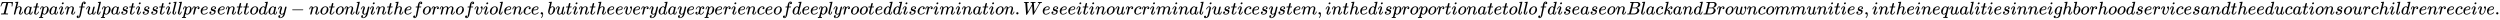 <svg xmlns:xlink="http://www.w3.org/1999/xlink" width="319.047ex" height="2.509ex" style="vertical-align: -0.671ex;" viewBox="0 -791.3 137367.1 1080.4" role="img" focusable="false" xmlns="http://www.w3.org/2000/svg" aria-labelledby="MathJax-SVG-1-Title">
<title id="MathJax-SVG-1-Title">That painful past is still present today - not only in the form of violence, but in the everyday experience of deeply rooted discrimination. We see it in our criminal justice system, in the disproportionate toll of disease on Black and Brown communities, in the inequalities in neighborhood services and the educations our children receive.</title>
<defs aria-hidden="true">
<path stroke-width="1" id="E1-MJMATHI-54" d="M40 437Q21 437 21 445Q21 450 37 501T71 602L88 651Q93 669 101 677H569H659Q691 677 697 676T704 667Q704 661 687 553T668 444Q668 437 649 437Q640 437 637 437T631 442L629 445Q629 451 635 490T641 551Q641 586 628 604T573 629Q568 630 515 631Q469 631 457 630T439 622Q438 621 368 343T298 60Q298 48 386 46Q418 46 427 45T436 36Q436 31 433 22Q429 4 424 1L422 0Q419 0 415 0Q410 0 363 1T228 2Q99 2 64 0H49Q43 6 43 9T45 27Q49 40 55 46H83H94Q174 46 189 55Q190 56 191 56Q196 59 201 76T241 233Q258 301 269 344Q339 619 339 625Q339 630 310 630H279Q212 630 191 624Q146 614 121 583T67 467Q60 445 57 441T43 437H40Z"></path>
<path stroke-width="1" id="E1-MJMATHI-68" d="M137 683Q138 683 209 688T282 694Q294 694 294 685Q294 674 258 534Q220 386 220 383Q220 381 227 388Q288 442 357 442Q411 442 444 415T478 336Q478 285 440 178T402 50Q403 36 407 31T422 26Q450 26 474 56T513 138Q516 149 519 151T535 153Q555 153 555 145Q555 144 551 130Q535 71 500 33Q466 -10 419 -10H414Q367 -10 346 17T325 74Q325 90 361 192T398 345Q398 404 354 404H349Q266 404 205 306L198 293L164 158Q132 28 127 16Q114 -11 83 -11Q69 -11 59 -2T48 16Q48 30 121 320L195 616Q195 629 188 632T149 637H128Q122 643 122 645T124 664Q129 683 137 683Z"></path>
<path stroke-width="1" id="E1-MJMATHI-61" d="M33 157Q33 258 109 349T280 441Q331 441 370 392Q386 422 416 422Q429 422 439 414T449 394Q449 381 412 234T374 68Q374 43 381 35T402 26Q411 27 422 35Q443 55 463 131Q469 151 473 152Q475 153 483 153H487Q506 153 506 144Q506 138 501 117T481 63T449 13Q436 0 417 -8Q409 -10 393 -10Q359 -10 336 5T306 36L300 51Q299 52 296 50Q294 48 292 46Q233 -10 172 -10Q117 -10 75 30T33 157ZM351 328Q351 334 346 350T323 385T277 405Q242 405 210 374T160 293Q131 214 119 129Q119 126 119 118T118 106Q118 61 136 44T179 26Q217 26 254 59T298 110Q300 114 325 217T351 328Z"></path>
<path stroke-width="1" id="E1-MJMATHI-74" d="M26 385Q19 392 19 395Q19 399 22 411T27 425Q29 430 36 430T87 431H140L159 511Q162 522 166 540T173 566T179 586T187 603T197 615T211 624T229 626Q247 625 254 615T261 596Q261 589 252 549T232 470L222 433Q222 431 272 431H323Q330 424 330 420Q330 398 317 385H210L174 240Q135 80 135 68Q135 26 162 26Q197 26 230 60T283 144Q285 150 288 151T303 153H307Q322 153 322 145Q322 142 319 133Q314 117 301 95T267 48T216 6T155 -11Q125 -11 98 4T59 56Q57 64 57 83V101L92 241Q127 382 128 383Q128 385 77 385H26Z"></path>
<path stroke-width="1" id="E1-MJMATHI-70" d="M23 287Q24 290 25 295T30 317T40 348T55 381T75 411T101 433T134 442Q209 442 230 378L240 387Q302 442 358 442Q423 442 460 395T497 281Q497 173 421 82T249 -10Q227 -10 210 -4Q199 1 187 11T168 28L161 36Q160 35 139 -51T118 -138Q118 -144 126 -145T163 -148H188Q194 -155 194 -157T191 -175Q188 -187 185 -190T172 -194Q170 -194 161 -194T127 -193T65 -192Q-5 -192 -24 -194H-32Q-39 -187 -39 -183Q-37 -156 -26 -148H-6Q28 -147 33 -136Q36 -130 94 103T155 350Q156 355 156 364Q156 405 131 405Q109 405 94 377T71 316T59 280Q57 278 43 278H29Q23 284 23 287ZM178 102Q200 26 252 26Q282 26 310 49T356 107Q374 141 392 215T411 325V331Q411 405 350 405Q339 405 328 402T306 393T286 380T269 365T254 350T243 336T235 326L232 322Q232 321 229 308T218 264T204 212Q178 106 178 102Z"></path>
<path stroke-width="1" id="E1-MJMATHI-69" d="M184 600Q184 624 203 642T247 661Q265 661 277 649T290 619Q290 596 270 577T226 557Q211 557 198 567T184 600ZM21 287Q21 295 30 318T54 369T98 420T158 442Q197 442 223 419T250 357Q250 340 236 301T196 196T154 83Q149 61 149 51Q149 26 166 26Q175 26 185 29T208 43T235 78T260 137Q263 149 265 151T282 153Q302 153 302 143Q302 135 293 112T268 61T223 11T161 -11Q129 -11 102 10T74 74Q74 91 79 106T122 220Q160 321 166 341T173 380Q173 404 156 404H154Q124 404 99 371T61 287Q60 286 59 284T58 281T56 279T53 278T49 278T41 278H27Q21 284 21 287Z"></path>
<path stroke-width="1" id="E1-MJMATHI-6E" d="M21 287Q22 293 24 303T36 341T56 388T89 425T135 442Q171 442 195 424T225 390T231 369Q231 367 232 367L243 378Q304 442 382 442Q436 442 469 415T503 336T465 179T427 52Q427 26 444 26Q450 26 453 27Q482 32 505 65T540 145Q542 153 560 153Q580 153 580 145Q580 144 576 130Q568 101 554 73T508 17T439 -10Q392 -10 371 17T350 73Q350 92 386 193T423 345Q423 404 379 404H374Q288 404 229 303L222 291L189 157Q156 26 151 16Q138 -11 108 -11Q95 -11 87 -5T76 7T74 17Q74 30 112 180T152 343Q153 348 153 366Q153 405 129 405Q91 405 66 305Q60 285 60 284Q58 278 41 278H27Q21 284 21 287Z"></path>
<path stroke-width="1" id="E1-MJMATHI-66" d="M118 -162Q120 -162 124 -164T135 -167T147 -168Q160 -168 171 -155T187 -126Q197 -99 221 27T267 267T289 382V385H242Q195 385 192 387Q188 390 188 397L195 425Q197 430 203 430T250 431Q298 431 298 432Q298 434 307 482T319 540Q356 705 465 705Q502 703 526 683T550 630Q550 594 529 578T487 561Q443 561 443 603Q443 622 454 636T478 657L487 662Q471 668 457 668Q445 668 434 658T419 630Q412 601 403 552T387 469T380 433Q380 431 435 431Q480 431 487 430T498 424Q499 420 496 407T491 391Q489 386 482 386T428 385H372L349 263Q301 15 282 -47Q255 -132 212 -173Q175 -205 139 -205Q107 -205 81 -186T55 -132Q55 -95 76 -78T118 -61Q162 -61 162 -103Q162 -122 151 -136T127 -157L118 -162Z"></path>
<path stroke-width="1" id="E1-MJMATHI-75" d="M21 287Q21 295 30 318T55 370T99 420T158 442Q204 442 227 417T250 358Q250 340 216 246T182 105Q182 62 196 45T238 27T291 44T328 78L339 95Q341 99 377 247Q407 367 413 387T427 416Q444 431 463 431Q480 431 488 421T496 402L420 84Q419 79 419 68Q419 43 426 35T447 26Q469 29 482 57T512 145Q514 153 532 153Q551 153 551 144Q550 139 549 130T540 98T523 55T498 17T462 -8Q454 -10 438 -10Q372 -10 347 46Q345 45 336 36T318 21T296 6T267 -6T233 -11Q189 -11 155 7Q103 38 103 113Q103 170 138 262T173 379Q173 380 173 381Q173 390 173 393T169 400T158 404H154Q131 404 112 385T82 344T65 302T57 280Q55 278 41 278H27Q21 284 21 287Z"></path>
<path stroke-width="1" id="E1-MJMATHI-6C" d="M117 59Q117 26 142 26Q179 26 205 131Q211 151 215 152Q217 153 225 153H229Q238 153 241 153T246 151T248 144Q247 138 245 128T234 90T214 43T183 6T137 -11Q101 -11 70 11T38 85Q38 97 39 102L104 360Q167 615 167 623Q167 626 166 628T162 632T157 634T149 635T141 636T132 637T122 637Q112 637 109 637T101 638T95 641T94 647Q94 649 96 661Q101 680 107 682T179 688Q194 689 213 690T243 693T254 694Q266 694 266 686Q266 675 193 386T118 83Q118 81 118 75T117 65V59Z"></path>
<path stroke-width="1" id="E1-MJMATHI-73" d="M131 289Q131 321 147 354T203 415T300 442Q362 442 390 415T419 355Q419 323 402 308T364 292Q351 292 340 300T328 326Q328 342 337 354T354 372T367 378Q368 378 368 379Q368 382 361 388T336 399T297 405Q249 405 227 379T204 326Q204 301 223 291T278 274T330 259Q396 230 396 163Q396 135 385 107T352 51T289 7T195 -10Q118 -10 86 19T53 87Q53 126 74 143T118 160Q133 160 146 151T160 120Q160 94 142 76T111 58Q109 57 108 57T107 55Q108 52 115 47T146 34T201 27Q237 27 263 38T301 66T318 97T323 122Q323 150 302 164T254 181T195 196T148 231Q131 256 131 289Z"></path>
<path stroke-width="1" id="E1-MJMATHI-72" d="M21 287Q22 290 23 295T28 317T38 348T53 381T73 411T99 433T132 442Q161 442 183 430T214 408T225 388Q227 382 228 382T236 389Q284 441 347 441H350Q398 441 422 400Q430 381 430 363Q430 333 417 315T391 292T366 288Q346 288 334 299T322 328Q322 376 378 392Q356 405 342 405Q286 405 239 331Q229 315 224 298T190 165Q156 25 151 16Q138 -11 108 -11Q95 -11 87 -5T76 7T74 17Q74 30 114 189T154 366Q154 405 128 405Q107 405 92 377T68 316T57 280Q55 278 41 278H27Q21 284 21 287Z"></path>
<path stroke-width="1" id="E1-MJMATHI-65" d="M39 168Q39 225 58 272T107 350T174 402T244 433T307 442H310Q355 442 388 420T421 355Q421 265 310 237Q261 224 176 223Q139 223 138 221Q138 219 132 186T125 128Q125 81 146 54T209 26T302 45T394 111Q403 121 406 121Q410 121 419 112T429 98T420 82T390 55T344 24T281 -1T205 -11Q126 -11 83 42T39 168ZM373 353Q367 405 305 405Q272 405 244 391T199 357T170 316T154 280T149 261Q149 260 169 260Q282 260 327 284T373 353Z"></path>
<path stroke-width="1" id="E1-MJMATHI-6F" d="M201 -11Q126 -11 80 38T34 156Q34 221 64 279T146 380Q222 441 301 441Q333 441 341 440Q354 437 367 433T402 417T438 387T464 338T476 268Q476 161 390 75T201 -11ZM121 120Q121 70 147 48T206 26Q250 26 289 58T351 142Q360 163 374 216T388 308Q388 352 370 375Q346 405 306 405Q243 405 195 347Q158 303 140 230T121 120Z"></path>
<path stroke-width="1" id="E1-MJMATHI-64" d="M366 683Q367 683 438 688T511 694Q523 694 523 686Q523 679 450 384T375 83T374 68Q374 26 402 26Q411 27 422 35Q443 55 463 131Q469 151 473 152Q475 153 483 153H487H491Q506 153 506 145Q506 140 503 129Q490 79 473 48T445 8T417 -8Q409 -10 393 -10Q359 -10 336 5T306 36L300 51Q299 52 296 50Q294 48 292 46Q233 -10 172 -10Q117 -10 75 30T33 157Q33 205 53 255T101 341Q148 398 195 420T280 442Q336 442 364 400Q369 394 369 396Q370 400 396 505T424 616Q424 629 417 632T378 637H357Q351 643 351 645T353 664Q358 683 366 683ZM352 326Q329 405 277 405Q242 405 210 374T160 293Q131 214 119 129Q119 126 119 118T118 106Q118 61 136 44T179 26Q233 26 290 98L298 109L352 326Z"></path>
<path stroke-width="1" id="E1-MJMATHI-79" d="M21 287Q21 301 36 335T84 406T158 442Q199 442 224 419T250 355Q248 336 247 334Q247 331 231 288T198 191T182 105Q182 62 196 45T238 27Q261 27 281 38T312 61T339 94Q339 95 344 114T358 173T377 247Q415 397 419 404Q432 431 462 431Q475 431 483 424T494 412T496 403Q496 390 447 193T391 -23Q363 -106 294 -155T156 -205Q111 -205 77 -183T43 -117Q43 -95 50 -80T69 -58T89 -48T106 -45Q150 -45 150 -87Q150 -107 138 -122T115 -142T102 -147L99 -148Q101 -153 118 -160T152 -167H160Q177 -167 186 -165Q219 -156 247 -127T290 -65T313 -9T321 21L315 17Q309 13 296 6T270 -6Q250 -11 231 -11Q185 -11 150 11T104 82Q103 89 103 113Q103 170 138 262T173 379Q173 380 173 381Q173 390 173 393T169 400T158 404H154Q131 404 112 385T82 344T65 302T57 280Q55 278 41 278H27Q21 284 21 287Z"></path>
<path stroke-width="1" id="E1-MJMAIN-2212" d="M84 237T84 250T98 270H679Q694 262 694 250T679 230H98Q84 237 84 250Z"></path>
<path stroke-width="1" id="E1-MJMATHI-6D" d="M21 287Q22 293 24 303T36 341T56 388T88 425T132 442T175 435T205 417T221 395T229 376L231 369Q231 367 232 367L243 378Q303 442 384 442Q401 442 415 440T441 433T460 423T475 411T485 398T493 385T497 373T500 364T502 357L510 367Q573 442 659 442Q713 442 746 415T780 336Q780 285 742 178T704 50Q705 36 709 31T724 26Q752 26 776 56T815 138Q818 149 821 151T837 153Q857 153 857 145Q857 144 853 130Q845 101 831 73T785 17T716 -10Q669 -10 648 17T627 73Q627 92 663 193T700 345Q700 404 656 404H651Q565 404 506 303L499 291L466 157Q433 26 428 16Q415 -11 385 -11Q372 -11 364 -4T353 8T350 18Q350 29 384 161L420 307Q423 322 423 345Q423 404 379 404H374Q288 404 229 303L222 291L189 157Q156 26 151 16Q138 -11 108 -11Q95 -11 87 -5T76 7T74 17Q74 30 112 181Q151 335 151 342Q154 357 154 369Q154 405 129 405Q107 405 92 377T69 316T57 280Q55 278 41 278H27Q21 284 21 287Z"></path>
<path stroke-width="1" id="E1-MJMATHI-76" d="M173 380Q173 405 154 405Q130 405 104 376T61 287Q60 286 59 284T58 281T56 279T53 278T49 278T41 278H27Q21 284 21 287Q21 294 29 316T53 368T97 419T160 441Q202 441 225 417T249 361Q249 344 246 335Q246 329 231 291T200 202T182 113Q182 86 187 69Q200 26 250 26Q287 26 319 60T369 139T398 222T409 277Q409 300 401 317T383 343T365 361T357 383Q357 405 376 424T417 443Q436 443 451 425T467 367Q467 340 455 284T418 159T347 40T241 -11Q177 -11 139 22Q102 54 102 117Q102 148 110 181T151 298Q173 362 173 380Z"></path>
<path stroke-width="1" id="E1-MJMATHI-63" d="M34 159Q34 268 120 355T306 442Q362 442 394 418T427 355Q427 326 408 306T360 285Q341 285 330 295T319 325T330 359T352 380T366 386H367Q367 388 361 392T340 400T306 404Q276 404 249 390Q228 381 206 359Q162 315 142 235T121 119Q121 73 147 50Q169 26 205 26H209Q321 26 394 111Q403 121 406 121Q410 121 419 112T429 98T420 83T391 55T346 25T282 0T202 -11Q127 -11 81 37T34 159Z"></path>
<path stroke-width="1" id="E1-MJMAIN-2C" d="M78 35T78 60T94 103T137 121Q165 121 187 96T210 8Q210 -27 201 -60T180 -117T154 -158T130 -185T117 -194Q113 -194 104 -185T95 -172Q95 -168 106 -156T131 -126T157 -76T173 -3V9L172 8Q170 7 167 6T161 3T152 1T140 0Q113 0 96 17Z"></path>
<path stroke-width="1" id="E1-MJMATHI-62" d="M73 647Q73 657 77 670T89 683Q90 683 161 688T234 694Q246 694 246 685T212 542Q204 508 195 472T180 418L176 399Q176 396 182 402Q231 442 283 442Q345 442 383 396T422 280Q422 169 343 79T173 -11Q123 -11 82 27T40 150V159Q40 180 48 217T97 414Q147 611 147 623T109 637Q104 637 101 637H96Q86 637 83 637T76 640T73 647ZM336 325V331Q336 405 275 405Q258 405 240 397T207 376T181 352T163 330L157 322L136 236Q114 150 114 114Q114 66 138 42Q154 26 178 26Q211 26 245 58Q270 81 285 114T318 219Q336 291 336 325Z"></path>
<path stroke-width="1" id="E1-MJMATHI-78" d="M52 289Q59 331 106 386T222 442Q257 442 286 424T329 379Q371 442 430 442Q467 442 494 420T522 361Q522 332 508 314T481 292T458 288Q439 288 427 299T415 328Q415 374 465 391Q454 404 425 404Q412 404 406 402Q368 386 350 336Q290 115 290 78Q290 50 306 38T341 26Q378 26 414 59T463 140Q466 150 469 151T485 153H489Q504 153 504 145Q504 144 502 134Q486 77 440 33T333 -11Q263 -11 227 52Q186 -10 133 -10H127Q78 -10 57 16T35 71Q35 103 54 123T99 143Q142 143 142 101Q142 81 130 66T107 46T94 41L91 40Q91 39 97 36T113 29T132 26Q168 26 194 71Q203 87 217 139T245 247T261 313Q266 340 266 352Q266 380 251 392T217 404Q177 404 142 372T93 290Q91 281 88 280T72 278H58Q52 284 52 289Z"></path>
<path stroke-width="1" id="E1-MJMAIN-2E" d="M78 60Q78 84 95 102T138 120Q162 120 180 104T199 61Q199 36 182 18T139 0T96 17T78 60Z"></path>
<path stroke-width="1" id="E1-MJMATHI-57" d="M436 683Q450 683 486 682T553 680Q604 680 638 681T677 682Q695 682 695 674Q695 670 692 659Q687 641 683 639T661 637Q636 636 621 632T600 624T597 615Q597 603 613 377T629 138L631 141Q633 144 637 151T649 170T666 200T690 241T720 295T759 362Q863 546 877 572T892 604Q892 619 873 628T831 637Q817 637 817 647Q817 650 819 660Q823 676 825 679T839 682Q842 682 856 682T895 682T949 681Q1015 681 1034 683Q1048 683 1048 672Q1048 666 1045 655T1038 640T1028 637Q1006 637 988 631T958 617T939 600T927 584L923 578L754 282Q586 -14 585 -15Q579 -22 561 -22Q546 -22 542 -17Q539 -14 523 229T506 480L494 462Q472 425 366 239Q222 -13 220 -15T215 -19Q210 -22 197 -22Q178 -22 176 -15Q176 -12 154 304T131 622Q129 631 121 633T82 637H58Q51 644 51 648Q52 671 64 683H76Q118 680 176 680Q301 680 313 683H323Q329 677 329 674T327 656Q322 641 318 637H297Q236 634 232 620Q262 160 266 136L501 550L499 587Q496 629 489 632Q483 636 447 637Q428 637 422 639T416 648Q416 650 418 660Q419 664 420 669T421 676T424 680T428 682T436 683Z"></path>
<path stroke-width="1" id="E1-MJMATHI-6A" d="M297 596Q297 627 318 644T361 661Q378 661 389 651T403 623Q403 595 384 576T340 557Q322 557 310 567T297 596ZM288 376Q288 405 262 405Q240 405 220 393T185 362T161 325T144 293L137 279Q135 278 121 278H107Q101 284 101 286T105 299Q126 348 164 391T252 441Q253 441 260 441T272 442Q296 441 316 432Q341 418 354 401T367 348V332L318 133Q267 -67 264 -75Q246 -125 194 -164T75 -204Q25 -204 7 -183T-12 -137Q-12 -110 7 -91T53 -71Q70 -71 82 -81T95 -112Q95 -148 63 -167Q69 -168 77 -168Q111 -168 139 -140T182 -74L193 -32Q204 11 219 72T251 197T278 308T289 365Q289 372 288 376Z"></path>
<path stroke-width="1" id="E1-MJMATHI-42" d="M231 637Q204 637 199 638T194 649Q194 676 205 682Q206 683 335 683Q594 683 608 681Q671 671 713 636T756 544Q756 480 698 429T565 360L555 357Q619 348 660 311T702 219Q702 146 630 78T453 1Q446 0 242 0Q42 0 39 2Q35 5 35 10Q35 17 37 24Q42 43 47 45Q51 46 62 46H68Q95 46 128 49Q142 52 147 61Q150 65 219 339T288 628Q288 635 231 637ZM649 544Q649 574 634 600T585 634Q578 636 493 637Q473 637 451 637T416 636H403Q388 635 384 626Q382 622 352 506Q352 503 351 500L320 374H401Q482 374 494 376Q554 386 601 434T649 544ZM595 229Q595 273 572 302T512 336Q506 337 429 337Q311 337 310 336Q310 334 293 263T258 122L240 52Q240 48 252 48T333 46Q422 46 429 47Q491 54 543 105T595 229Z"></path>
<path stroke-width="1" id="E1-MJMATHI-6B" d="M121 647Q121 657 125 670T137 683Q138 683 209 688T282 694Q294 694 294 686Q294 679 244 477Q194 279 194 272Q213 282 223 291Q247 309 292 354T362 415Q402 442 438 442Q468 442 485 423T503 369Q503 344 496 327T477 302T456 291T438 288Q418 288 406 299T394 328Q394 353 410 369T442 390L458 393Q446 405 434 405H430Q398 402 367 380T294 316T228 255Q230 254 243 252T267 246T293 238T320 224T342 206T359 180T365 147Q365 130 360 106T354 66Q354 26 381 26Q429 26 459 145Q461 153 479 153H483Q499 153 499 144Q499 139 496 130Q455 -11 378 -11Q333 -11 305 15T277 90Q277 108 280 121T283 145Q283 167 269 183T234 206T200 217T182 220H180Q168 178 159 139T145 81T136 44T129 20T122 7T111 -2Q98 -11 83 -11Q66 -11 57 -1T48 16Q48 26 85 176T158 471L195 616Q196 629 188 632T149 637H144Q134 637 131 637T124 640T121 647Z"></path>
<path stroke-width="1" id="E1-MJMATHI-77" d="M580 385Q580 406 599 424T641 443Q659 443 674 425T690 368Q690 339 671 253Q656 197 644 161T609 80T554 12T482 -11Q438 -11 404 5T355 48Q354 47 352 44Q311 -11 252 -11Q226 -11 202 -5T155 14T118 53T104 116Q104 170 138 262T173 379Q173 380 173 381Q173 390 173 393T169 400T158 404H154Q131 404 112 385T82 344T65 302T57 280Q55 278 41 278H27Q21 284 21 287Q21 293 29 315T52 366T96 418T161 441Q204 441 227 416T250 358Q250 340 217 250T184 111Q184 65 205 46T258 26Q301 26 334 87L339 96V119Q339 122 339 128T340 136T341 143T342 152T345 165T348 182T354 206T362 238T373 281Q402 395 406 404Q419 431 449 431Q468 431 475 421T483 402Q483 389 454 274T422 142Q420 131 420 107V100Q420 85 423 71T442 42T487 26Q558 26 600 148Q609 171 620 213T632 273Q632 306 619 325T593 357T580 385Z"></path>
<path stroke-width="1" id="E1-MJMATHI-71" d="M33 157Q33 258 109 349T280 441Q340 441 372 389Q373 390 377 395T388 406T404 418Q438 442 450 442Q454 442 457 439T460 434Q460 425 391 149Q320 -135 320 -139Q320 -147 365 -148H390Q396 -156 396 -157T393 -175Q389 -188 383 -194H370Q339 -192 262 -192Q234 -192 211 -192T174 -192T157 -193Q143 -193 143 -185Q143 -182 145 -170Q149 -154 152 -151T172 -148Q220 -148 230 -141Q238 -136 258 -53T279 32Q279 33 272 29Q224 -10 172 -10Q117 -10 75 30T33 157ZM352 326Q329 405 277 405Q242 405 210 374T160 293Q131 214 119 129Q119 126 119 118T118 106Q118 61 136 44T179 26Q233 26 290 98L298 109L352 326Z"></path>
<path stroke-width="1" id="E1-MJMATHI-67" d="M311 43Q296 30 267 15T206 0Q143 0 105 45T66 160Q66 265 143 353T314 442Q361 442 401 394L404 398Q406 401 409 404T418 412T431 419T447 422Q461 422 470 413T480 394Q480 379 423 152T363 -80Q345 -134 286 -169T151 -205Q10 -205 10 -137Q10 -111 28 -91T74 -71Q89 -71 102 -80T116 -111Q116 -121 114 -130T107 -144T99 -154T92 -162L90 -164H91Q101 -167 151 -167Q189 -167 211 -155Q234 -144 254 -122T282 -75Q288 -56 298 -13Q311 35 311 43ZM384 328L380 339Q377 350 375 354T369 368T359 382T346 393T328 402T306 405Q262 405 221 352Q191 313 171 233T151 117Q151 38 213 38Q269 38 323 108L331 118L384 328Z"></path>
</defs>
<g stroke="currentColor" fill="currentColor" stroke-width="0" transform="matrix(1 0 0 -1 0 0)" aria-hidden="true">
 <use xlink:href="#E1-MJMATHI-54" x="0" y="0"></use>
 <use xlink:href="#E1-MJMATHI-68" x="704" y="0"></use>
 <use xlink:href="#E1-MJMATHI-61" x="1281" y="0"></use>
 <use xlink:href="#E1-MJMATHI-74" x="1810" y="0"></use>
 <use xlink:href="#E1-MJMATHI-70" x="2172" y="0"></use>
 <use xlink:href="#E1-MJMATHI-61" x="2675" y="0"></use>
 <use xlink:href="#E1-MJMATHI-69" x="3205" y="0"></use>
 <use xlink:href="#E1-MJMATHI-6E" x="3550" y="0"></use>
 <use xlink:href="#E1-MJMATHI-66" x="4151" y="0"></use>
 <use xlink:href="#E1-MJMATHI-75" x="4701" y="0"></use>
 <use xlink:href="#E1-MJMATHI-6C" x="5274" y="0"></use>
 <use xlink:href="#E1-MJMATHI-70" x="5572" y="0"></use>
 <use xlink:href="#E1-MJMATHI-61" x="6076" y="0"></use>
 <use xlink:href="#E1-MJMATHI-73" x="6605" y="0"></use>
 <use xlink:href="#E1-MJMATHI-74" x="7075" y="0"></use>
 <use xlink:href="#E1-MJMATHI-69" x="7436" y="0"></use>
 <use xlink:href="#E1-MJMATHI-73" x="7782" y="0"></use>
 <use xlink:href="#E1-MJMATHI-73" x="8251" y="0"></use>
 <use xlink:href="#E1-MJMATHI-74" x="8721" y="0"></use>
 <use xlink:href="#E1-MJMATHI-69" x="9082" y="0"></use>
 <use xlink:href="#E1-MJMATHI-6C" x="9428" y="0"></use>
 <use xlink:href="#E1-MJMATHI-6C" x="9726" y="0"></use>
 <use xlink:href="#E1-MJMATHI-70" x="10025" y="0"></use>
 <use xlink:href="#E1-MJMATHI-72" x="10528" y="0"></use>
 <use xlink:href="#E1-MJMATHI-65" x="10980" y="0"></use>
 <use xlink:href="#E1-MJMATHI-73" x="11446" y="0"></use>
 <use xlink:href="#E1-MJMATHI-65" x="11916" y="0"></use>
 <use xlink:href="#E1-MJMATHI-6E" x="12382" y="0"></use>
 <use xlink:href="#E1-MJMATHI-74" x="12983" y="0"></use>
 <use xlink:href="#E1-MJMATHI-74" x="13344" y="0"></use>
 <use xlink:href="#E1-MJMATHI-6F" x="13706" y="0"></use>
 <use xlink:href="#E1-MJMATHI-64" x="14191" y="0"></use>
 <use xlink:href="#E1-MJMATHI-61" x="14715" y="0"></use>
 <use xlink:href="#E1-MJMATHI-79" x="15244" y="0"></use>
 <use xlink:href="#E1-MJMAIN-2212" x="15964" y="0"></use>
 <use xlink:href="#E1-MJMATHI-6E" x="16964" y="0"></use>
 <use xlink:href="#E1-MJMATHI-6F" x="17565" y="0"></use>
 <use xlink:href="#E1-MJMATHI-74" x="18050" y="0"></use>
 <use xlink:href="#E1-MJMATHI-6F" x="18412" y="0"></use>
 <use xlink:href="#E1-MJMATHI-6E" x="18897" y="0"></use>
 <use xlink:href="#E1-MJMATHI-6C" x="19498" y="0"></use>
 <use xlink:href="#E1-MJMATHI-79" x="19796" y="0"></use>
 <use xlink:href="#E1-MJMATHI-69" x="20294" y="0"></use>
 <use xlink:href="#E1-MJMATHI-6E" x="20639" y="0"></use>
 <use xlink:href="#E1-MJMATHI-74" x="21240" y="0"></use>
 <use xlink:href="#E1-MJMATHI-68" x="21601" y="0"></use>
 <use xlink:href="#E1-MJMATHI-65" x="22178" y="0"></use>
 <use xlink:href="#E1-MJMATHI-66" x="22644" y="0"></use>
 <use xlink:href="#E1-MJMATHI-6F" x="23195" y="0"></use>
 <use xlink:href="#E1-MJMATHI-72" x="23680" y="0"></use>
 <use xlink:href="#E1-MJMATHI-6D" x="24132" y="0"></use>
 <use xlink:href="#E1-MJMATHI-6F" x="25010" y="0"></use>
 <use xlink:href="#E1-MJMATHI-66" x="25496" y="0"></use>
 <use xlink:href="#E1-MJMATHI-76" x="26046" y="0"></use>
 <use xlink:href="#E1-MJMATHI-69" x="26532" y="0"></use>
 <use xlink:href="#E1-MJMATHI-6F" x="26877" y="0"></use>
 <use xlink:href="#E1-MJMATHI-6C" x="27363" y="0"></use>
 <use xlink:href="#E1-MJMATHI-65" x="27661" y="0"></use>
 <use xlink:href="#E1-MJMATHI-6E" x="28128" y="0"></use>
 <use xlink:href="#E1-MJMATHI-63" x="28728" y="0"></use>
 <use xlink:href="#E1-MJMATHI-65" x="29162" y="0"></use>
 <use xlink:href="#E1-MJMAIN-2C" x="29628" y="0"></use>
 <use xlink:href="#E1-MJMATHI-62" x="30074" y="0"></use>
 <use xlink:href="#E1-MJMATHI-75" x="30503" y="0"></use>
 <use xlink:href="#E1-MJMATHI-74" x="31076" y="0"></use>
 <use xlink:href="#E1-MJMATHI-69" x="31437" y="0"></use>
 <use xlink:href="#E1-MJMATHI-6E" x="31783" y="0"></use>
 <use xlink:href="#E1-MJMATHI-74" x="32383" y="0"></use>
 <use xlink:href="#E1-MJMATHI-68" x="32745" y="0"></use>
 <use xlink:href="#E1-MJMATHI-65" x="33321" y="0"></use>
 <use xlink:href="#E1-MJMATHI-65" x="33788" y="0"></use>
 <use xlink:href="#E1-MJMATHI-76" x="34254" y="0"></use>
 <use xlink:href="#E1-MJMATHI-65" x="34740" y="0"></use>
 <use xlink:href="#E1-MJMATHI-72" x="35206" y="0"></use>
 <use xlink:href="#E1-MJMATHI-79" x="35658" y="0"></use>
 <use xlink:href="#E1-MJMATHI-64" x="36155" y="0"></use>
 <use xlink:href="#E1-MJMATHI-61" x="36679" y="0"></use>
 <use xlink:href="#E1-MJMATHI-79" x="37208" y="0"></use>
 <use xlink:href="#E1-MJMATHI-65" x="37706" y="0"></use>
 <use xlink:href="#E1-MJMATHI-78" x="38172" y="0"></use>
 <use xlink:href="#E1-MJMATHI-70" x="38745" y="0"></use>
 <use xlink:href="#E1-MJMATHI-65" x="39248" y="0"></use>
 <use xlink:href="#E1-MJMATHI-72" x="39715" y="0"></use>
 <use xlink:href="#E1-MJMATHI-69" x="40166" y="0"></use>
 <use xlink:href="#E1-MJMATHI-65" x="40512" y="0"></use>
 <use xlink:href="#E1-MJMATHI-6E" x="40978" y="0"></use>
 <use xlink:href="#E1-MJMATHI-63" x="41579" y="0"></use>
 <use xlink:href="#E1-MJMATHI-65" x="42012" y="0"></use>
 <use xlink:href="#E1-MJMATHI-6F" x="42479" y="0"></use>
 <use xlink:href="#E1-MJMATHI-66" x="42964" y="0"></use>
 <use xlink:href="#E1-MJMATHI-64" x="43515" y="0"></use>
 <use xlink:href="#E1-MJMATHI-65" x="44038" y="0"></use>
 <use xlink:href="#E1-MJMATHI-65" x="44505" y="0"></use>
 <use xlink:href="#E1-MJMATHI-70" x="44971" y="0"></use>
 <use xlink:href="#E1-MJMATHI-6C" x="45475" y="0"></use>
 <use xlink:href="#E1-MJMATHI-79" x="45773" y="0"></use>
 <use xlink:href="#E1-MJMATHI-72" x="46271" y="0"></use>
 <use xlink:href="#E1-MJMATHI-6F" x="46722" y="0"></use>
 <use xlink:href="#E1-MJMATHI-6F" x="47208" y="0"></use>
 <use xlink:href="#E1-MJMATHI-74" x="47693" y="0"></use>
 <use xlink:href="#E1-MJMATHI-65" x="48055" y="0"></use>
 <use xlink:href="#E1-MJMATHI-64" x="48521" y="0"></use>
 <use xlink:href="#E1-MJMATHI-64" x="49045" y="0"></use>
 <use xlink:href="#E1-MJMATHI-69" x="49568" y="0"></use>
 <use xlink:href="#E1-MJMATHI-73" x="49914" y="0"></use>
 <use xlink:href="#E1-MJMATHI-63" x="50383" y="0"></use>
 <use xlink:href="#E1-MJMATHI-72" x="50817" y="0"></use>
 <use xlink:href="#E1-MJMATHI-69" x="51268" y="0"></use>
 <use xlink:href="#E1-MJMATHI-6D" x="51614" y="0"></use>
 <use xlink:href="#E1-MJMATHI-69" x="52492" y="0"></use>
 <use xlink:href="#E1-MJMATHI-6E" x="52838" y="0"></use>
 <use xlink:href="#E1-MJMATHI-61" x="53438" y="0"></use>
 <use xlink:href="#E1-MJMATHI-74" x="53968" y="0"></use>
 <use xlink:href="#E1-MJMATHI-69" x="54329" y="0"></use>
 <use xlink:href="#E1-MJMATHI-6F" x="54675" y="0"></use>
 <use xlink:href="#E1-MJMATHI-6E" x="55160" y="0"></use>
 <use xlink:href="#E1-MJMAIN-2E" x="55761" y="0"></use>
 <use xlink:href="#E1-MJMATHI-57" x="56206" y="0"></use>
 <use xlink:href="#E1-MJMATHI-65" x="57254" y="0"></use>
 <use xlink:href="#E1-MJMATHI-73" x="57721" y="0"></use>
 <use xlink:href="#E1-MJMATHI-65" x="58190" y="0"></use>
 <use xlink:href="#E1-MJMATHI-65" x="58657" y="0"></use>
 <use xlink:href="#E1-MJMATHI-69" x="59123" y="0"></use>
 <use xlink:href="#E1-MJMATHI-74" x="59469" y="0"></use>
 <use xlink:href="#E1-MJMATHI-69" x="59830" y="0"></use>
 <use xlink:href="#E1-MJMATHI-6E" x="60176" y="0"></use>
 <use xlink:href="#E1-MJMATHI-6F" x="60776" y="0"></use>
 <use xlink:href="#E1-MJMATHI-75" x="61262" y="0"></use>
 <use xlink:href="#E1-MJMATHI-72" x="61834" y="0"></use>
 <use xlink:href="#E1-MJMATHI-63" x="62286" y="0"></use>
 <use xlink:href="#E1-MJMATHI-72" x="62719" y="0"></use>
 <use xlink:href="#E1-MJMATHI-69" x="63171" y="0"></use>
 <use xlink:href="#E1-MJMATHI-6D" x="63516" y="0"></use>
 <use xlink:href="#E1-MJMATHI-69" x="64395" y="0"></use>
 <use xlink:href="#E1-MJMATHI-6E" x="64740" y="0"></use>
 <use xlink:href="#E1-MJMATHI-61" x="65341" y="0"></use>
 <use xlink:href="#E1-MJMATHI-6C" x="65870" y="0"></use>
 <use xlink:href="#E1-MJMATHI-6A" x="66169" y="0"></use>
 <use xlink:href="#E1-MJMATHI-75" x="66581" y="0"></use>
 <use xlink:href="#E1-MJMATHI-73" x="67154" y="0"></use>
 <use xlink:href="#E1-MJMATHI-74" x="67623" y="0"></use>
 <use xlink:href="#E1-MJMATHI-69" x="67985" y="0"></use>
 <use xlink:href="#E1-MJMATHI-63" x="68330" y="0"></use>
 <use xlink:href="#E1-MJMATHI-65" x="68764" y="0"></use>
 <use xlink:href="#E1-MJMATHI-73" x="69230" y="0"></use>
 <use xlink:href="#E1-MJMATHI-79" x="69700" y="0"></use>
 <use xlink:href="#E1-MJMATHI-73" x="70197" y="0"></use>
 <use xlink:href="#E1-MJMATHI-74" x="70667" y="0"></use>
 <use xlink:href="#E1-MJMATHI-65" x="71028" y="0"></use>
 <use xlink:href="#E1-MJMATHI-6D" x="71495" y="0"></use>
 <use xlink:href="#E1-MJMAIN-2C" x="72373" y="0"></use>
 <use xlink:href="#E1-MJMATHI-69" x="72818" y="0"></use>
 <use xlink:href="#E1-MJMATHI-6E" x="73164" y="0"></use>
 <use xlink:href="#E1-MJMATHI-74" x="73764" y="0"></use>
 <use xlink:href="#E1-MJMATHI-68" x="74126" y="0"></use>
 <use xlink:href="#E1-MJMATHI-65" x="74702" y="0"></use>
 <use xlink:href="#E1-MJMATHI-64" x="75169" y="0"></use>
 <use xlink:href="#E1-MJMATHI-69" x="75692" y="0"></use>
 <use xlink:href="#E1-MJMATHI-73" x="76038" y="0"></use>
 <use xlink:href="#E1-MJMATHI-70" x="76507" y="0"></use>
 <use xlink:href="#E1-MJMATHI-72" x="77011" y="0"></use>
 <use xlink:href="#E1-MJMATHI-6F" x="77462" y="0"></use>
 <use xlink:href="#E1-MJMATHI-70" x="77948" y="0"></use>
 <use xlink:href="#E1-MJMATHI-6F" x="78451" y="0"></use>
 <use xlink:href="#E1-MJMATHI-72" x="78937" y="0"></use>
 <use xlink:href="#E1-MJMATHI-74" x="79388" y="0"></use>
 <use xlink:href="#E1-MJMATHI-69" x="79750" y="0"></use>
 <use xlink:href="#E1-MJMATHI-6F" x="80095" y="0"></use>
 <use xlink:href="#E1-MJMATHI-6E" x="80581" y="0"></use>
 <use xlink:href="#E1-MJMATHI-61" x="81181" y="0"></use>
 <use xlink:href="#E1-MJMATHI-74" x="81711" y="0"></use>
 <use xlink:href="#E1-MJMATHI-65" x="82072" y="0"></use>
 <use xlink:href="#E1-MJMATHI-74" x="82539" y="0"></use>
 <use xlink:href="#E1-MJMATHI-6F" x="82900" y="0"></use>
 <use xlink:href="#E1-MJMATHI-6C" x="83386" y="0"></use>
 <use xlink:href="#E1-MJMATHI-6C" x="83684" y="0"></use>
 <use xlink:href="#E1-MJMATHI-6F" x="83983" y="0"></use>
 <use xlink:href="#E1-MJMATHI-66" x="84468" y="0"></use>
 <use xlink:href="#E1-MJMATHI-64" x="85019" y="0"></use>
 <use xlink:href="#E1-MJMATHI-69" x="85542" y="0"></use>
 <use xlink:href="#E1-MJMATHI-73" x="85888" y="0"></use>
 <use xlink:href="#E1-MJMATHI-65" x="86357" y="0"></use>
 <use xlink:href="#E1-MJMATHI-61" x="86824" y="0"></use>
 <use xlink:href="#E1-MJMATHI-73" x="87353" y="0"></use>
 <use xlink:href="#E1-MJMATHI-65" x="87823" y="0"></use>
 <use xlink:href="#E1-MJMATHI-6F" x="88289" y="0"></use>
 <use xlink:href="#E1-MJMATHI-6E" x="88775" y="0"></use>
 <use xlink:href="#E1-MJMATHI-42" x="89375" y="0"></use>
 <use xlink:href="#E1-MJMATHI-6C" x="90135" y="0"></use>
 <use xlink:href="#E1-MJMATHI-61" x="90433" y="0"></use>
 <use xlink:href="#E1-MJMATHI-63" x="90963" y="0"></use>
 <use xlink:href="#E1-MJMATHI-6B" x="91396" y="0"></use>
 <use xlink:href="#E1-MJMATHI-61" x="91918" y="0"></use>
 <use xlink:href="#E1-MJMATHI-6E" x="92447" y="0"></use>
 <use xlink:href="#E1-MJMATHI-64" x="93048" y="0"></use>
 <use xlink:href="#E1-MJMATHI-42" x="93571" y="0"></use>
 <use xlink:href="#E1-MJMATHI-72" x="94331" y="0"></use>
 <use xlink:href="#E1-MJMATHI-6F" x="94782" y="0"></use>
 <use xlink:href="#E1-MJMATHI-77" x="95268" y="0"></use>
 <use xlink:href="#E1-MJMATHI-6E" x="95984" y="0"></use>
 <use xlink:href="#E1-MJMATHI-63" x="96585" y="0"></use>
 <use xlink:href="#E1-MJMATHI-6F" x="97018" y="0"></use>
 <use xlink:href="#E1-MJMATHI-6D" x="97504" y="0"></use>
 <use xlink:href="#E1-MJMATHI-6D" x="98382" y="0"></use>
 <use xlink:href="#E1-MJMATHI-75" x="99261" y="0"></use>
 <use xlink:href="#E1-MJMATHI-6E" x="99833" y="0"></use>
 <use xlink:href="#E1-MJMATHI-69" x="100434" y="0"></use>
 <use xlink:href="#E1-MJMATHI-74" x="100779" y="0"></use>
 <use xlink:href="#E1-MJMATHI-69" x="101141" y="0"></use>
 <use xlink:href="#E1-MJMATHI-65" x="101486" y="0"></use>
 <use xlink:href="#E1-MJMATHI-73" x="101953" y="0"></use>
 <use xlink:href="#E1-MJMAIN-2C" x="102422" y="0"></use>
 <use xlink:href="#E1-MJMATHI-69" x="102868" y="0"></use>
 <use xlink:href="#E1-MJMATHI-6E" x="103213" y="0"></use>
 <use xlink:href="#E1-MJMATHI-74" x="103814" y="0"></use>
 <use xlink:href="#E1-MJMATHI-68" x="104175" y="0"></use>
 <use xlink:href="#E1-MJMATHI-65" x="104752" y="0"></use>
 <use xlink:href="#E1-MJMATHI-69" x="105218" y="0"></use>
 <use xlink:href="#E1-MJMATHI-6E" x="105564" y="0"></use>
 <use xlink:href="#E1-MJMATHI-65" x="106164" y="0"></use>
 <use xlink:href="#E1-MJMATHI-71" x="106631" y="0"></use>
 <use xlink:href="#E1-MJMATHI-75" x="107091" y="0"></use>
 <use xlink:href="#E1-MJMATHI-61" x="107664" y="0"></use>
 <use xlink:href="#E1-MJMATHI-6C" x="108193" y="0"></use>
 <use xlink:href="#E1-MJMATHI-69" x="108492" y="0"></use>
 <use xlink:href="#E1-MJMATHI-74" x="108837" y="0"></use>
 <use xlink:href="#E1-MJMATHI-69" x="109199" y="0"></use>
 <use xlink:href="#E1-MJMATHI-65" x="109544" y="0"></use>
 <use xlink:href="#E1-MJMATHI-73" x="110011" y="0"></use>
 <use xlink:href="#E1-MJMATHI-69" x="110480" y="0"></use>
 <use xlink:href="#E1-MJMATHI-6E" x="110826" y="0"></use>
 <use xlink:href="#E1-MJMATHI-6E" x="111426" y="0"></use>
 <use xlink:href="#E1-MJMATHI-65" x="112027" y="0"></use>
 <use xlink:href="#E1-MJMATHI-69" x="112493" y="0"></use>
 <use xlink:href="#E1-MJMATHI-67" x="112839" y="0"></use>
 <use xlink:href="#E1-MJMATHI-68" x="113319" y="0"></use>
 <use xlink:href="#E1-MJMATHI-62" x="113896" y="0"></use>
 <use xlink:href="#E1-MJMATHI-6F" x="114325" y="0"></use>
 <use xlink:href="#E1-MJMATHI-72" x="114811" y="0"></use>
 <use xlink:href="#E1-MJMATHI-68" x="115262" y="0"></use>
 <use xlink:href="#E1-MJMATHI-6F" x="115839" y="0"></use>
 <use xlink:href="#E1-MJMATHI-6F" x="116324" y="0"></use>
 <use xlink:href="#E1-MJMATHI-64" x="116810" y="0"></use>
 <use xlink:href="#E1-MJMATHI-73" x="117333" y="0"></use>
 <use xlink:href="#E1-MJMATHI-65" x="117803" y="0"></use>
 <use xlink:href="#E1-MJMATHI-72" x="118269" y="0"></use>
 <use xlink:href="#E1-MJMATHI-76" x="118721" y="0"></use>
 <use xlink:href="#E1-MJMATHI-69" x="119206" y="0"></use>
 <use xlink:href="#E1-MJMATHI-63" x="119552" y="0"></use>
 <use xlink:href="#E1-MJMATHI-65" x="119985" y="0"></use>
 <use xlink:href="#E1-MJMATHI-73" x="120452" y="0"></use>
 <use xlink:href="#E1-MJMATHI-61" x="120921" y="0"></use>
 <use xlink:href="#E1-MJMATHI-6E" x="121451" y="0"></use>
 <use xlink:href="#E1-MJMATHI-64" x="122051" y="0"></use>
 <use xlink:href="#E1-MJMATHI-74" x="122575" y="0"></use>
 <use xlink:href="#E1-MJMATHI-68" x="122936" y="0"></use>
 <use xlink:href="#E1-MJMATHI-65" x="123513" y="0"></use>
 <use xlink:href="#E1-MJMATHI-65" x="123979" y="0"></use>
 <use xlink:href="#E1-MJMATHI-64" x="124446" y="0"></use>
 <use xlink:href="#E1-MJMATHI-75" x="124969" y="0"></use>
 <use xlink:href="#E1-MJMATHI-63" x="125542" y="0"></use>
 <use xlink:href="#E1-MJMATHI-61" x="125975" y="0"></use>
 <use xlink:href="#E1-MJMATHI-74" x="126505" y="0"></use>
 <use xlink:href="#E1-MJMATHI-69" x="126866" y="0"></use>
 <use xlink:href="#E1-MJMATHI-6F" x="127212" y="0"></use>
 <use xlink:href="#E1-MJMATHI-6E" x="127697" y="0"></use>
 <use xlink:href="#E1-MJMATHI-73" x="128298" y="0"></use>
 <use xlink:href="#E1-MJMATHI-6F" x="128767" y="0"></use>
 <use xlink:href="#E1-MJMATHI-75" x="129253" y="0"></use>
 <use xlink:href="#E1-MJMATHI-72" x="129825" y="0"></use>
 <use xlink:href="#E1-MJMATHI-63" x="130277" y="0"></use>
 <use xlink:href="#E1-MJMATHI-68" x="130710" y="0"></use>
 <use xlink:href="#E1-MJMATHI-69" x="131287" y="0"></use>
 <use xlink:href="#E1-MJMATHI-6C" x="131632" y="0"></use>
 <use xlink:href="#E1-MJMATHI-64" x="131931" y="0"></use>
 <use xlink:href="#E1-MJMATHI-72" x="132454" y="0"></use>
 <use xlink:href="#E1-MJMATHI-65" x="132906" y="0"></use>
 <use xlink:href="#E1-MJMATHI-6E" x="133372" y="0"></use>
 <use xlink:href="#E1-MJMATHI-72" x="133973" y="0"></use>
 <use xlink:href="#E1-MJMATHI-65" x="134424" y="0"></use>
 <use xlink:href="#E1-MJMATHI-63" x="134891" y="0"></use>
 <use xlink:href="#E1-MJMATHI-65" x="135324" y="0"></use>
 <use xlink:href="#E1-MJMATHI-69" x="135791" y="0"></use>
 <use xlink:href="#E1-MJMATHI-76" x="136136" y="0"></use>
 <use xlink:href="#E1-MJMATHI-65" x="136622" y="0"></use>
 <use xlink:href="#E1-MJMAIN-2E" x="137088" y="0"></use>
</g>
</svg>